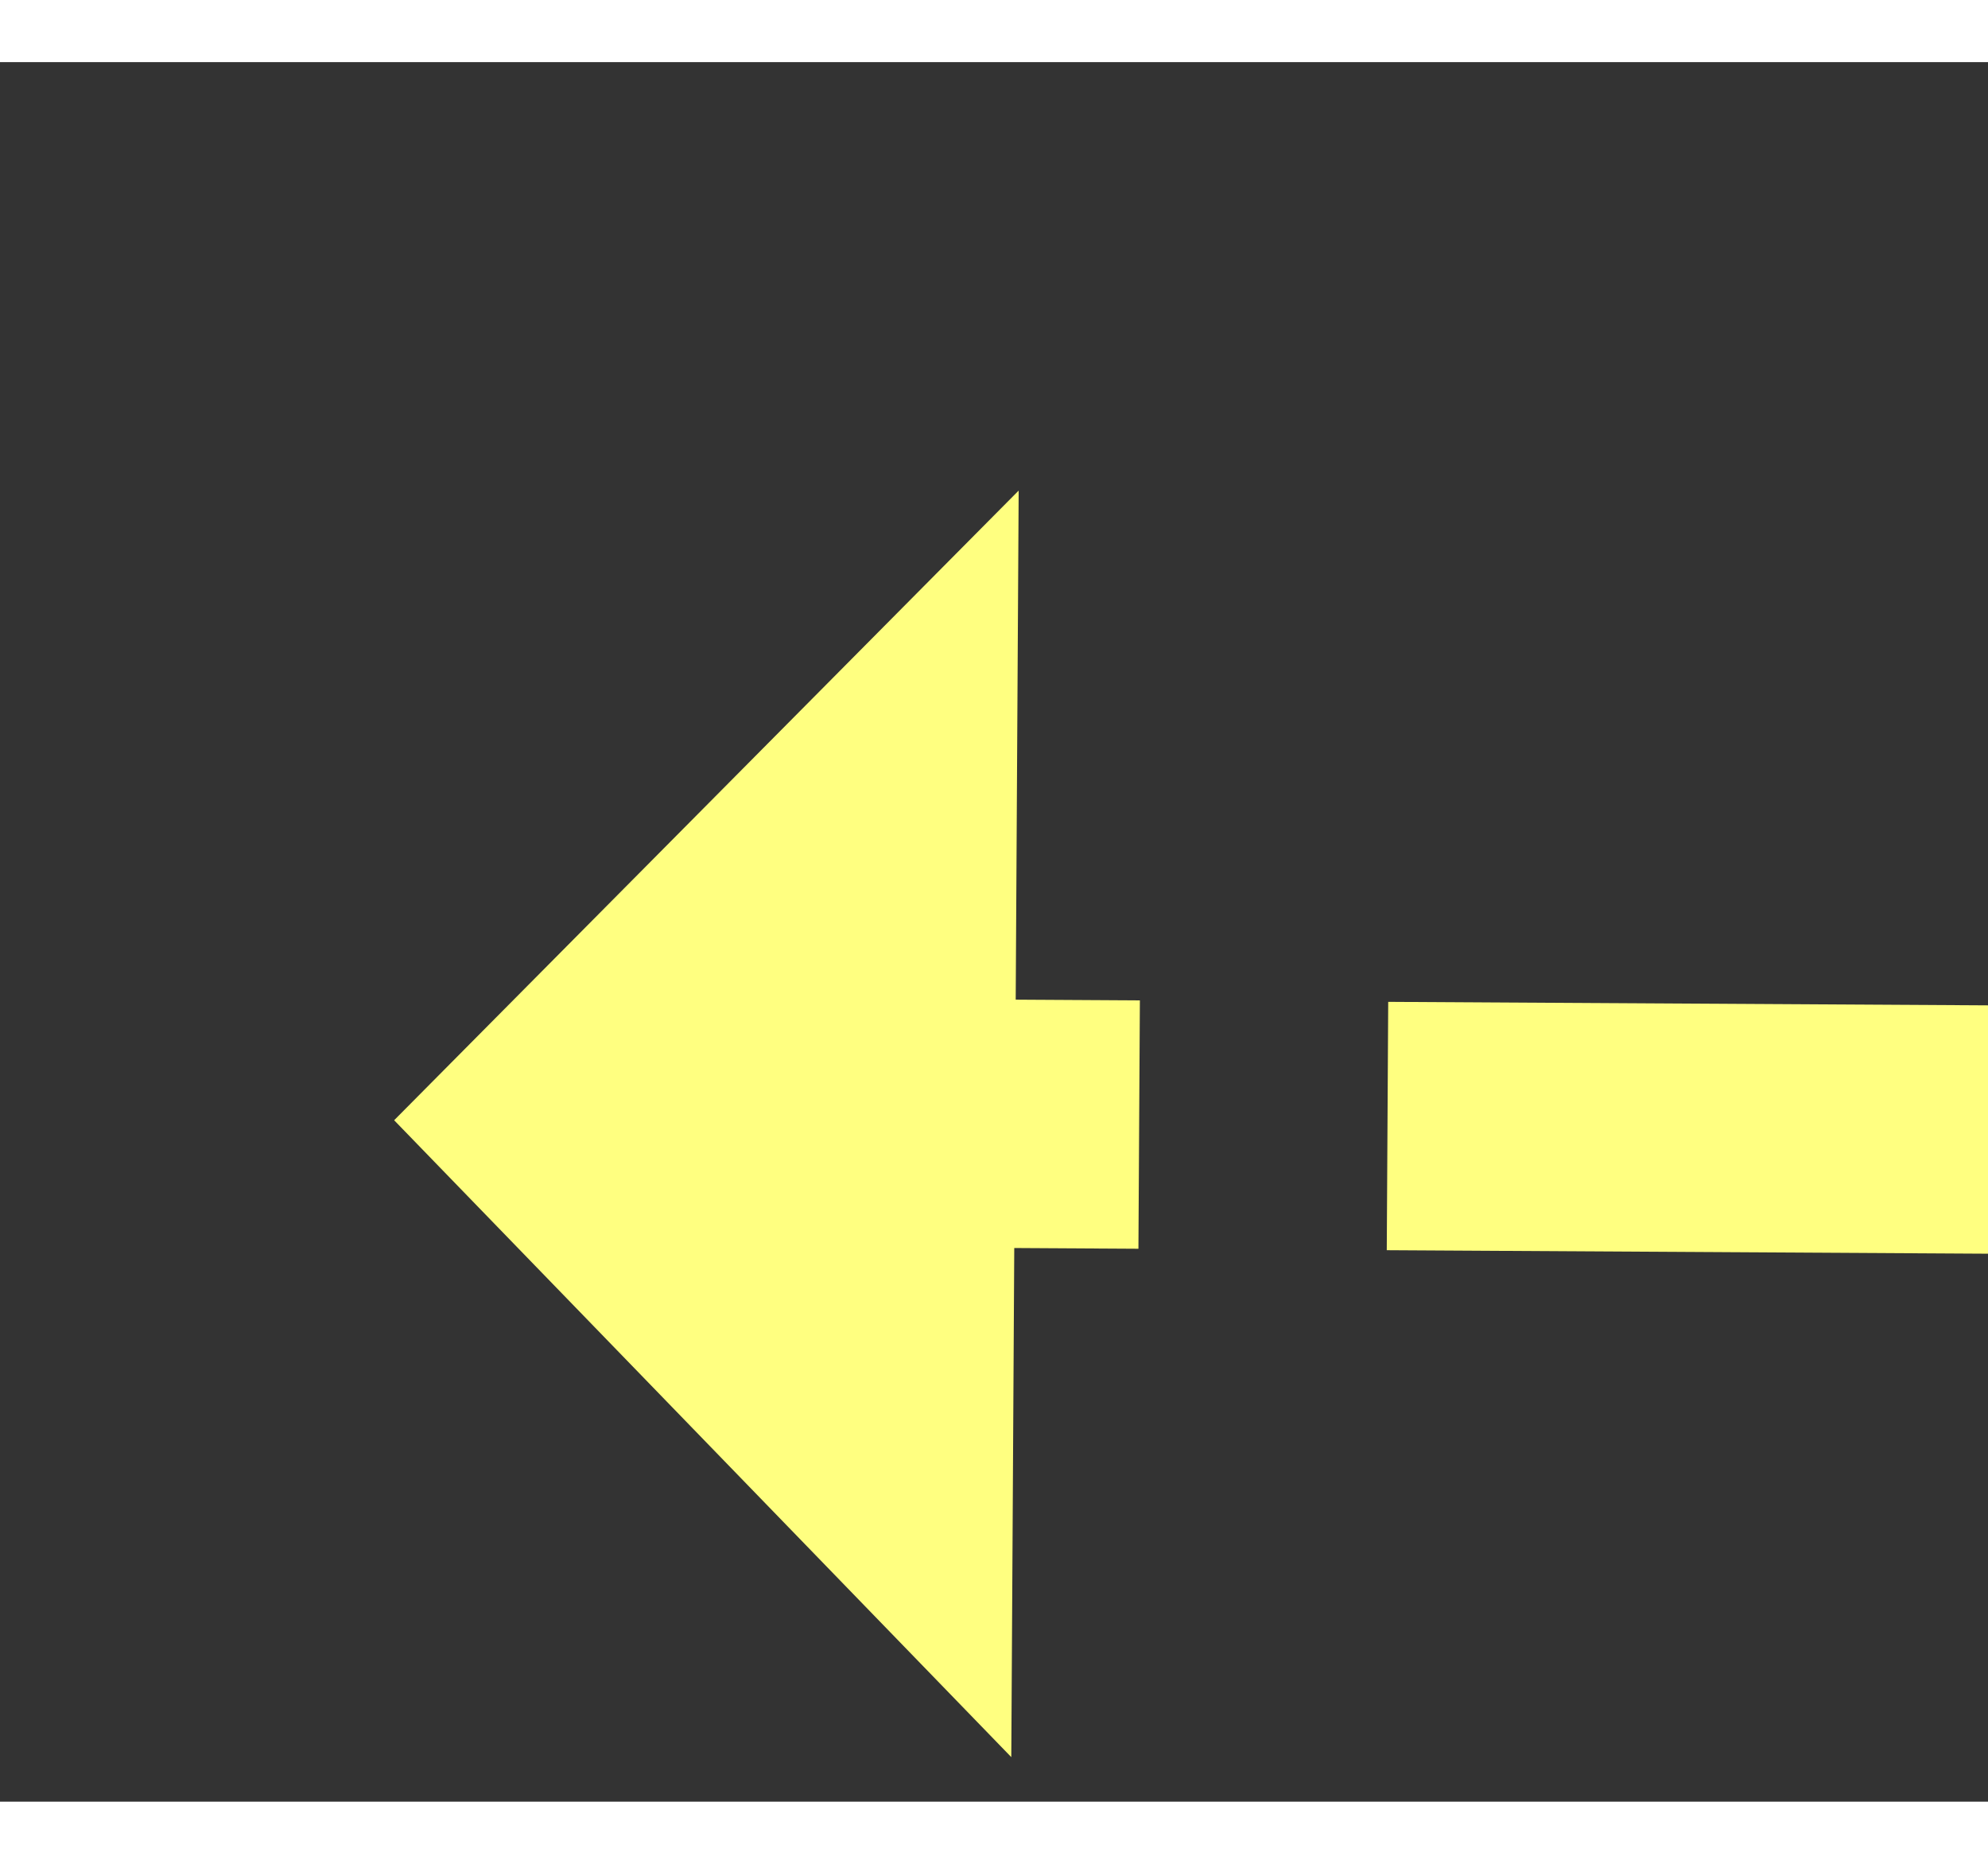 ﻿<?xml version="1.0" encoding="utf-8"?>
<svg version="1.1" xmlns:xlink="http://www.w3.org/1999/xlink" width="32px" height="30px" preserveAspectRatio="xMinYMid meet" viewBox="976 3479  32 28" xmlns="http://www.w3.org/2000/svg">
  <rect x="976" y="3479" width="32" height="28" fill="#333333" stroke="none"/>
  <g transform="matrix(0.883 -0.469 0.469 0.883 -1523.748 874.58 )">
    <path d="M 1015 3510.2  L 1025 3500  L 1015 3489.8  L 1015 3510.2  Z " fill-rule="nonzero" fill="#ffff80" stroke="none" transform="matrix(-0.88 -0.474 0.474 -0.88 226.763 7057.171 )" />
    <path d="M 981 3500  L 1017 3500  " stroke-width="4" stroke-dasharray="12,4" stroke="#ffff80" fill="none" transform="matrix(-0.88 -0.474 0.474 -0.88 226.763 7057.171 )" />
  </g>
</svg>